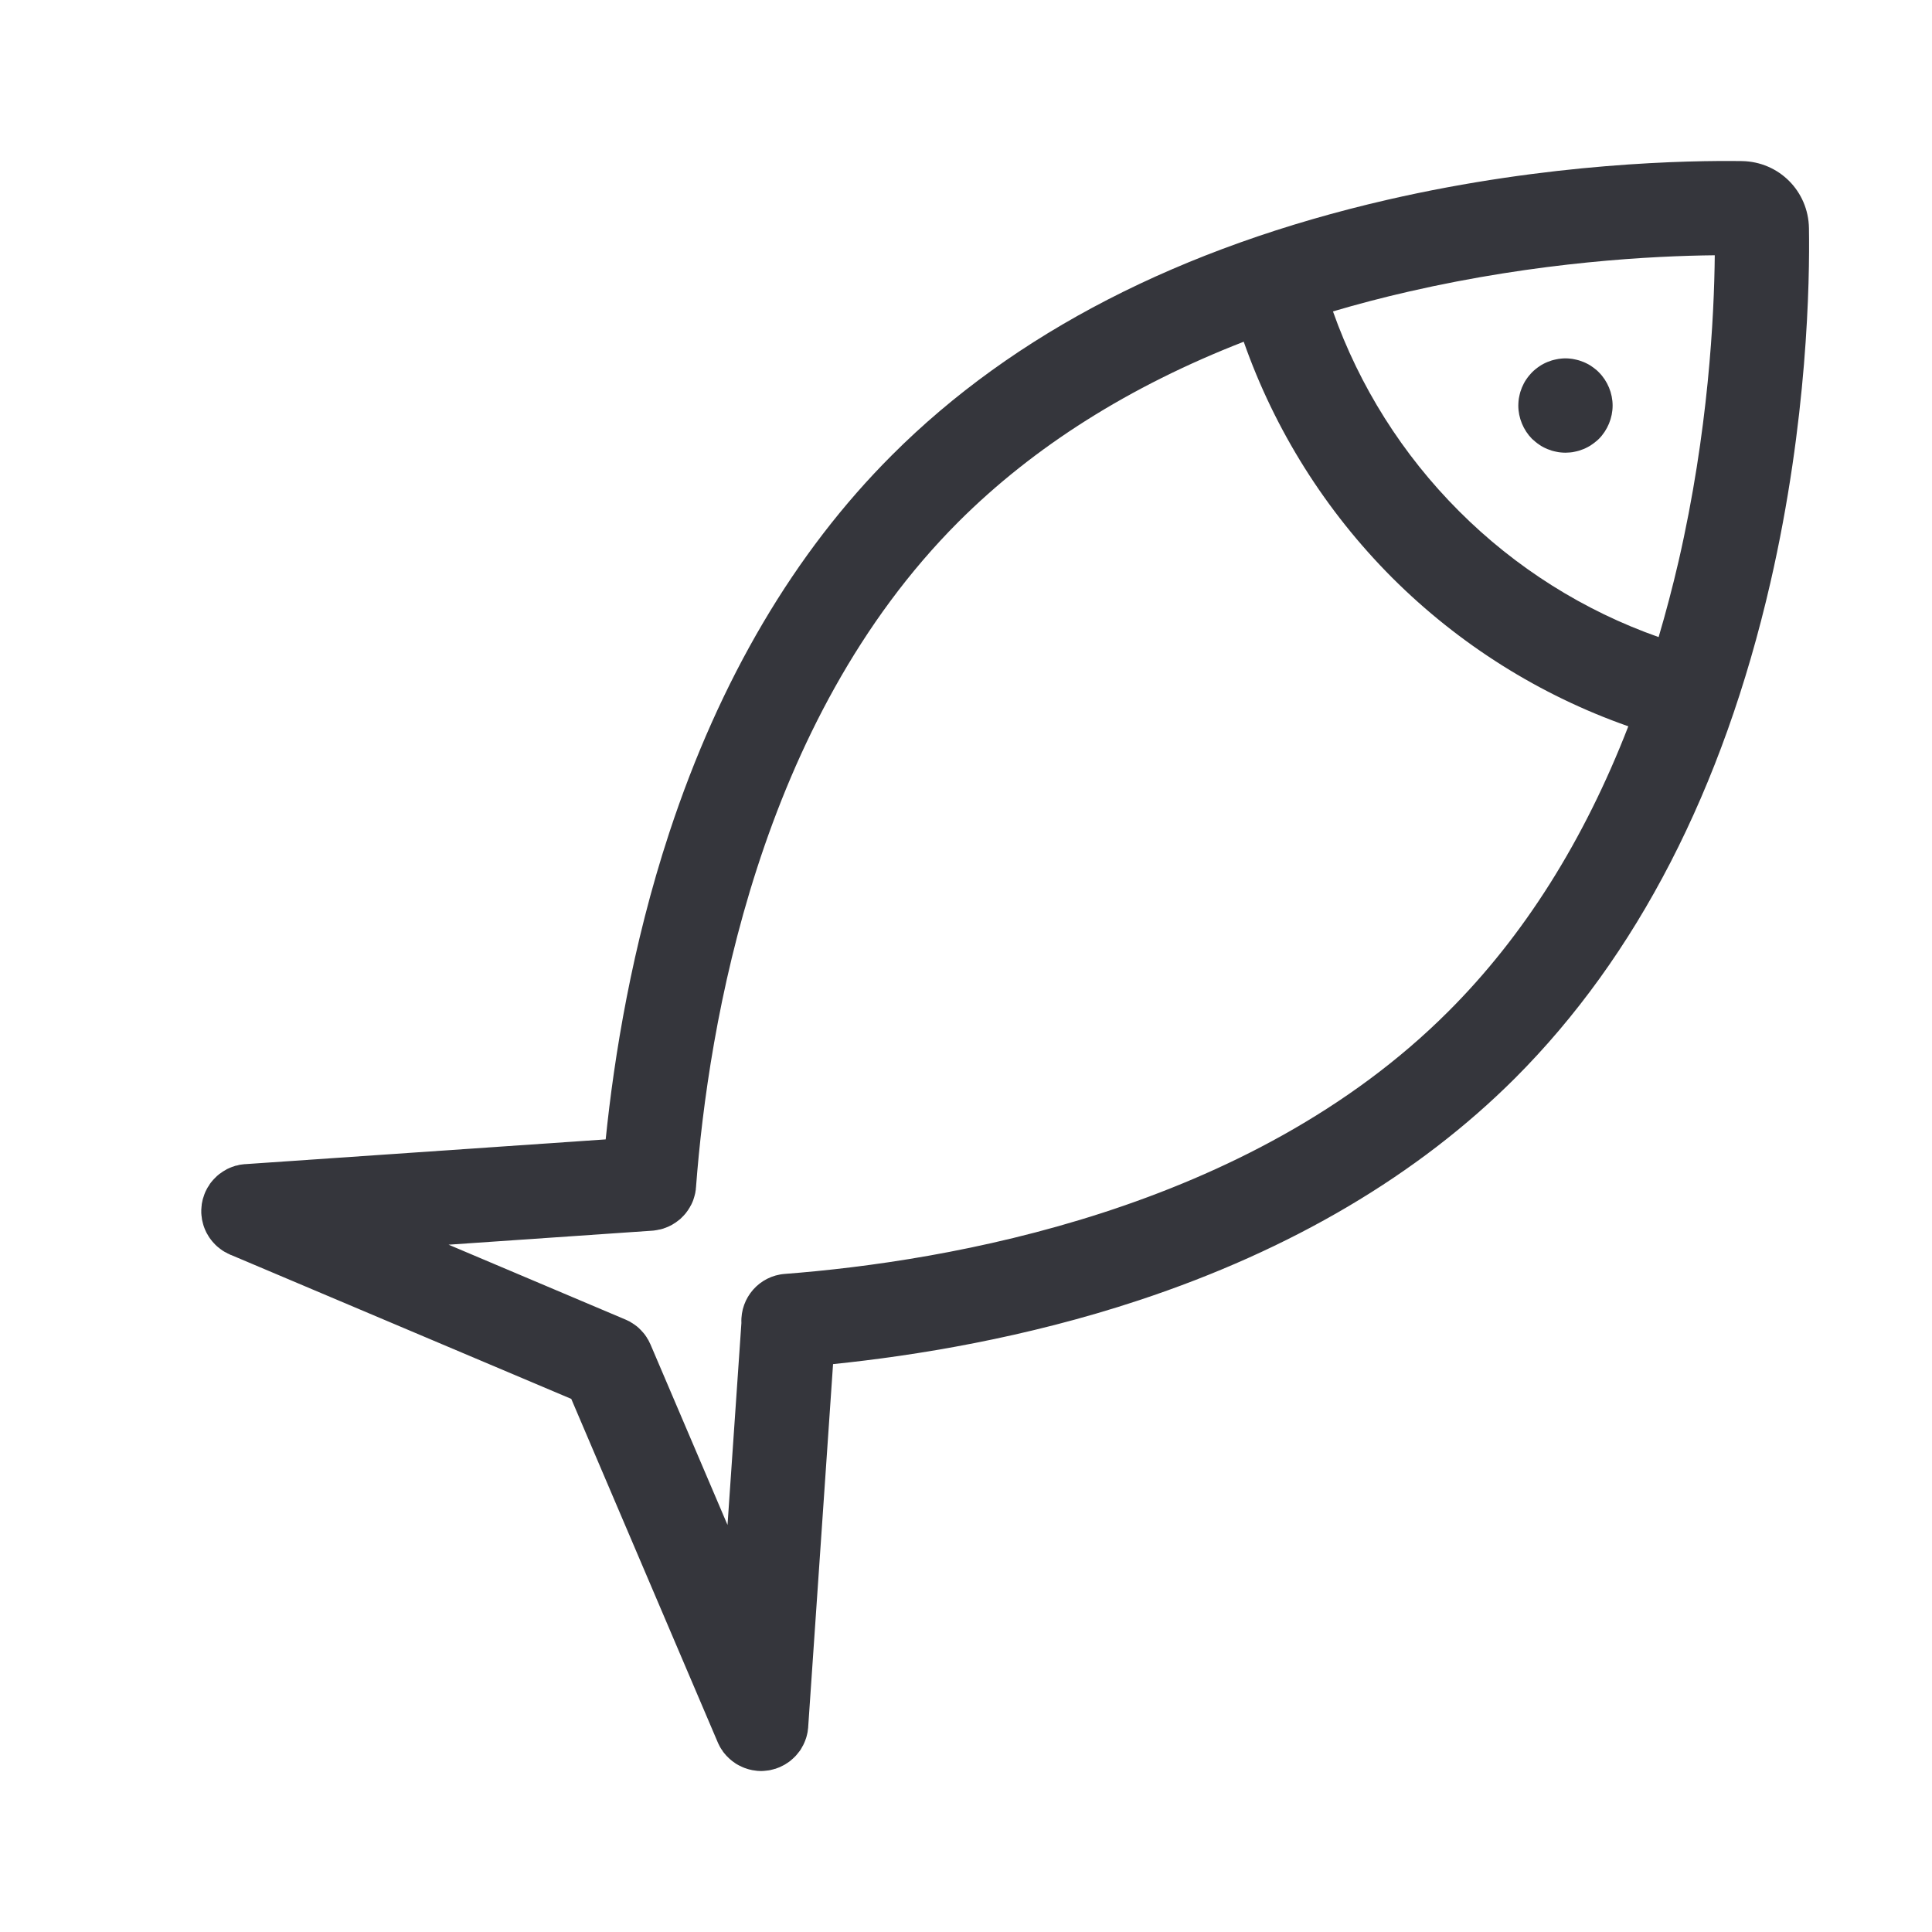 <svg width="16" height="16" viewBox="0 0 16 16" fill="none" xmlns="http://www.w3.org/2000/svg">
<path d="M14.981 1.89C14.976 1.583 14.733 1.339 14.426 1.334C13.99 1.328 12.833 1.346 11.492 1.654C9.778 2.048 8.396 2.759 7.387 3.769C6.581 4.574 5.961 5.626 5.543 6.895C5.233 7.837 5.086 8.751 5.016 9.436L2.031 9.641C2.029 9.641 2.028 9.641 2.026 9.641C2.018 9.642 2.01 9.643 2.002 9.644C1.997 9.645 1.992 9.645 1.987 9.646C1.98 9.647 1.974 9.649 1.968 9.651C1.961 9.652 1.955 9.653 1.948 9.655C1.944 9.657 1.939 9.658 1.935 9.66C1.927 9.662 1.919 9.665 1.912 9.668C1.909 9.669 1.905 9.671 1.902 9.672C1.894 9.676 1.886 9.679 1.878 9.683C1.874 9.685 1.871 9.688 1.867 9.69C1.86 9.694 1.853 9.698 1.846 9.702C1.841 9.705 1.836 9.709 1.831 9.713C1.826 9.716 1.821 9.72 1.816 9.723C1.81 9.728 1.804 9.734 1.797 9.739C1.794 9.742 1.791 9.745 1.788 9.748C1.782 9.754 1.776 9.76 1.77 9.766C1.767 9.769 1.764 9.772 1.762 9.775C1.757 9.781 1.752 9.787 1.747 9.793C1.744 9.797 1.741 9.801 1.738 9.805C1.734 9.811 1.731 9.816 1.728 9.822C1.724 9.827 1.72 9.833 1.717 9.839C1.715 9.843 1.712 9.848 1.71 9.852C1.706 9.859 1.703 9.867 1.699 9.874C1.699 9.876 1.698 9.877 1.698 9.878C1.696 9.881 1.696 9.884 1.694 9.887C1.691 9.895 1.688 9.903 1.686 9.911C1.684 9.916 1.683 9.921 1.681 9.926C1.679 9.933 1.677 9.94 1.676 9.947C1.675 9.953 1.673 9.96 1.672 9.966C1.671 9.972 1.67 9.978 1.67 9.984C1.669 9.992 1.668 9.999 1.668 10.007C1.667 10.012 1.667 10.017 1.667 10.022C1.667 10.03 1.667 10.039 1.667 10.047C1.668 10.05 1.667 10.054 1.668 10.057C1.668 10.058 1.668 10.06 1.668 10.061C1.669 10.069 1.67 10.076 1.671 10.083C1.672 10.089 1.672 10.094 1.673 10.1C1.674 10.106 1.676 10.112 1.677 10.117C1.679 10.124 1.68 10.131 1.682 10.137C1.683 10.142 1.685 10.146 1.686 10.151C1.689 10.159 1.691 10.166 1.694 10.173C1.696 10.177 1.697 10.181 1.699 10.185C1.702 10.192 1.706 10.2 1.709 10.207C1.711 10.211 1.714 10.215 1.716 10.219C1.72 10.226 1.723 10.232 1.727 10.238C1.73 10.243 1.733 10.248 1.736 10.252C1.74 10.257 1.744 10.263 1.748 10.268C1.752 10.273 1.756 10.278 1.76 10.283C1.763 10.287 1.767 10.291 1.771 10.295C1.776 10.3 1.78 10.305 1.785 10.31C1.789 10.314 1.793 10.317 1.797 10.321C1.802 10.326 1.808 10.33 1.813 10.334C1.817 10.338 1.822 10.341 1.827 10.345C1.832 10.349 1.837 10.352 1.842 10.356C1.848 10.36 1.854 10.363 1.86 10.367C1.865 10.369 1.869 10.372 1.874 10.374C1.881 10.379 1.89 10.383 1.898 10.386C1.9 10.387 1.903 10.389 1.905 10.39L1.911 10.393C1.912 10.393 1.912 10.393 1.913 10.393L4.731 11.585L5.944 14.429C5.945 14.431 5.946 14.432 5.946 14.434C5.948 14.438 5.95 14.442 5.952 14.446C5.955 14.453 5.959 14.459 5.962 14.466C5.964 14.469 5.966 14.472 5.968 14.476C5.973 14.485 5.979 14.493 5.985 14.501C5.985 14.502 5.986 14.503 5.986 14.504C5.993 14.514 6.001 14.523 6.009 14.532C6.009 14.533 6.01 14.533 6.01 14.534C6.018 14.542 6.025 14.55 6.033 14.557C6.034 14.559 6.036 14.56 6.038 14.562C6.045 14.569 6.053 14.575 6.06 14.581C6.062 14.582 6.063 14.584 6.065 14.585C6.074 14.592 6.083 14.598 6.093 14.605C6.095 14.606 6.098 14.608 6.101 14.61C6.108 14.614 6.114 14.617 6.121 14.621C6.125 14.623 6.129 14.625 6.134 14.627C6.14 14.631 6.147 14.633 6.153 14.636C6.157 14.638 6.161 14.64 6.165 14.641C6.175 14.645 6.185 14.648 6.195 14.651C6.199 14.652 6.202 14.653 6.206 14.654C6.214 14.656 6.223 14.658 6.232 14.66C6.234 14.66 6.237 14.661 6.24 14.661C6.261 14.665 6.282 14.667 6.304 14.667C6.32 14.667 6.336 14.665 6.353 14.663C6.362 14.662 6.371 14.661 6.38 14.659C6.382 14.659 6.384 14.658 6.387 14.657C6.397 14.655 6.407 14.652 6.417 14.649C6.42 14.649 6.423 14.648 6.425 14.647C6.435 14.643 6.444 14.64 6.454 14.636C6.455 14.636 6.456 14.636 6.457 14.635C6.459 14.634 6.462 14.633 6.465 14.631C6.472 14.628 6.48 14.624 6.487 14.62C6.492 14.617 6.497 14.615 6.502 14.612C6.507 14.608 6.513 14.605 6.519 14.601C6.524 14.598 6.529 14.594 6.535 14.59C6.539 14.587 6.544 14.584 6.548 14.58C6.553 14.576 6.559 14.571 6.564 14.566C6.568 14.563 6.572 14.559 6.575 14.556C6.58 14.551 6.585 14.546 6.59 14.541C6.594 14.537 6.597 14.532 6.601 14.528C6.605 14.523 6.609 14.518 6.613 14.513C6.617 14.508 6.621 14.503 6.625 14.498C6.628 14.493 6.631 14.488 6.634 14.484C6.638 14.477 6.641 14.471 6.645 14.464C6.647 14.46 6.65 14.456 6.652 14.452C6.655 14.445 6.659 14.438 6.662 14.43C6.664 14.426 6.665 14.422 6.667 14.418C6.67 14.411 6.672 14.404 6.675 14.396C6.676 14.392 6.678 14.387 6.679 14.383C6.681 14.376 6.682 14.369 6.684 14.363C6.685 14.357 6.687 14.351 6.688 14.345C6.689 14.34 6.689 14.334 6.69 14.329C6.691 14.321 6.692 14.314 6.693 14.306C6.693 14.305 6.693 14.304 6.693 14.303L6.899 11.297C7.582 11.227 8.494 11.079 9.433 10.768C10.696 10.35 11.744 9.731 12.547 8.929C13.556 7.919 14.268 6.538 14.662 4.824C14.97 3.483 14.988 2.325 14.981 1.89ZM11.994 8.377C10.344 10.027 7.843 10.447 6.499 10.55C6.289 10.566 6.131 10.746 6.14 10.956L6.025 12.629L5.387 11.134C5.385 11.13 5.383 11.126 5.381 11.122C5.378 11.116 5.375 11.109 5.372 11.103C5.369 11.097 5.366 11.092 5.362 11.087C5.359 11.081 5.356 11.075 5.352 11.07C5.348 11.065 5.345 11.059 5.341 11.054C5.337 11.049 5.333 11.044 5.329 11.039C5.325 11.034 5.321 11.03 5.316 11.025C5.312 11.02 5.308 11.015 5.303 11.011C5.299 11.007 5.294 11.002 5.29 10.998C5.285 10.994 5.28 10.989 5.275 10.985C5.27 10.982 5.265 10.978 5.26 10.974C5.255 10.97 5.25 10.966 5.244 10.963C5.239 10.959 5.234 10.956 5.228 10.953C5.223 10.949 5.217 10.946 5.212 10.943C5.205 10.94 5.199 10.937 5.193 10.934C5.188 10.932 5.184 10.93 5.18 10.928L3.715 10.308L5.402 10.192C5.406 10.192 5.41 10.191 5.414 10.191C5.42 10.19 5.426 10.189 5.433 10.188C5.44 10.187 5.447 10.186 5.453 10.184C5.459 10.183 5.464 10.182 5.47 10.181C5.477 10.179 5.485 10.177 5.492 10.175C5.497 10.173 5.501 10.172 5.505 10.17C5.513 10.167 5.521 10.164 5.529 10.161C5.533 10.159 5.536 10.158 5.54 10.156C5.548 10.152 5.556 10.148 5.564 10.144C5.567 10.142 5.57 10.141 5.572 10.139C5.58 10.134 5.588 10.129 5.596 10.124C5.599 10.122 5.601 10.12 5.604 10.118C5.611 10.113 5.618 10.107 5.625 10.102C5.628 10.099 5.631 10.097 5.634 10.095C5.64 10.089 5.646 10.083 5.652 10.077C5.655 10.074 5.658 10.071 5.661 10.068C5.666 10.062 5.672 10.056 5.677 10.05C5.68 10.046 5.683 10.042 5.686 10.038C5.69 10.032 5.695 10.026 5.699 10.02C5.702 10.016 5.705 10.011 5.707 10.007C5.711 10.001 5.715 9.995 5.718 9.988C5.721 9.983 5.723 9.979 5.726 9.974C5.729 9.967 5.732 9.961 5.735 9.954C5.737 9.949 5.739 9.944 5.741 9.939C5.743 9.932 5.746 9.925 5.748 9.917C5.749 9.912 5.751 9.908 5.752 9.903C5.754 9.895 5.756 9.887 5.758 9.879C5.759 9.874 5.759 9.87 5.76 9.865C5.762 9.857 5.763 9.849 5.763 9.84C5.764 9.837 5.764 9.835 5.764 9.832C5.866 8.484 6.284 5.976 7.938 4.321C8.563 3.697 9.354 3.198 10.3 2.83C10.557 3.562 10.977 4.231 11.53 4.785C12.084 5.338 12.753 5.758 13.485 6.015C13.118 6.962 12.619 7.753 11.994 8.377ZM13.901 4.649C13.851 4.864 13.796 5.073 13.736 5.276C13.117 5.058 12.551 4.702 12.083 4.233C11.614 3.764 11.258 3.198 11.039 2.579C11.242 2.519 11.451 2.464 11.666 2.415C12.746 2.167 13.696 2.119 14.201 2.114C14.196 2.62 14.149 3.57 13.901 4.649Z" fill="#35363C"/>
<path d="M13.241 3.083C13.232 3.073 13.222 3.065 13.212 3.057C13.202 3.049 13.192 3.041 13.181 3.034C13.171 3.027 13.16 3.02 13.148 3.014C13.137 3.008 13.126 3.003 13.114 2.998C13.102 2.993 13.09 2.989 13.078 2.985C13.066 2.982 13.053 2.978 13.041 2.976C13.028 2.973 13.016 2.971 13.003 2.97C12.978 2.967 12.951 2.967 12.926 2.97C12.914 2.971 12.901 2.973 12.888 2.976C12.876 2.978 12.863 2.982 12.851 2.985C12.839 2.989 12.827 2.993 12.815 2.998C12.803 3.003 12.792 3.008 12.781 3.014C12.769 3.02 12.758 3.027 12.748 3.034C12.737 3.041 12.727 3.049 12.717 3.057C12.707 3.065 12.698 3.073 12.688 3.083C12.68 3.092 12.671 3.101 12.663 3.111C12.655 3.121 12.647 3.131 12.64 3.142C12.633 3.152 12.626 3.163 12.62 3.175C12.615 3.186 12.609 3.198 12.604 3.209C12.599 3.221 12.595 3.233 12.591 3.245C12.588 3.257 12.584 3.27 12.582 3.282C12.579 3.295 12.577 3.307 12.576 3.32C12.575 3.333 12.574 3.346 12.574 3.359C12.574 3.461 12.616 3.562 12.688 3.635C12.698 3.644 12.707 3.652 12.717 3.66C12.727 3.668 12.737 3.676 12.748 3.683C12.758 3.69 12.769 3.697 12.781 3.703C12.792 3.709 12.803 3.714 12.815 3.719C12.827 3.724 12.839 3.728 12.851 3.732C12.863 3.735 12.876 3.739 12.888 3.741C12.901 3.744 12.914 3.746 12.926 3.747C12.939 3.748 12.952 3.749 12.965 3.749C12.977 3.749 12.99 3.748 13.003 3.747C13.016 3.746 13.028 3.744 13.041 3.741C13.053 3.739 13.066 3.735 13.078 3.732C13.09 3.728 13.102 3.724 13.114 3.719C13.126 3.714 13.137 3.709 13.148 3.703C13.16 3.697 13.171 3.69 13.181 3.683C13.192 3.676 13.202 3.668 13.212 3.66C13.222 3.652 13.232 3.644 13.241 3.635C13.313 3.562 13.355 3.461 13.355 3.359C13.355 3.256 13.313 3.155 13.241 3.083Z" fill="#35363C"/>
</svg>
